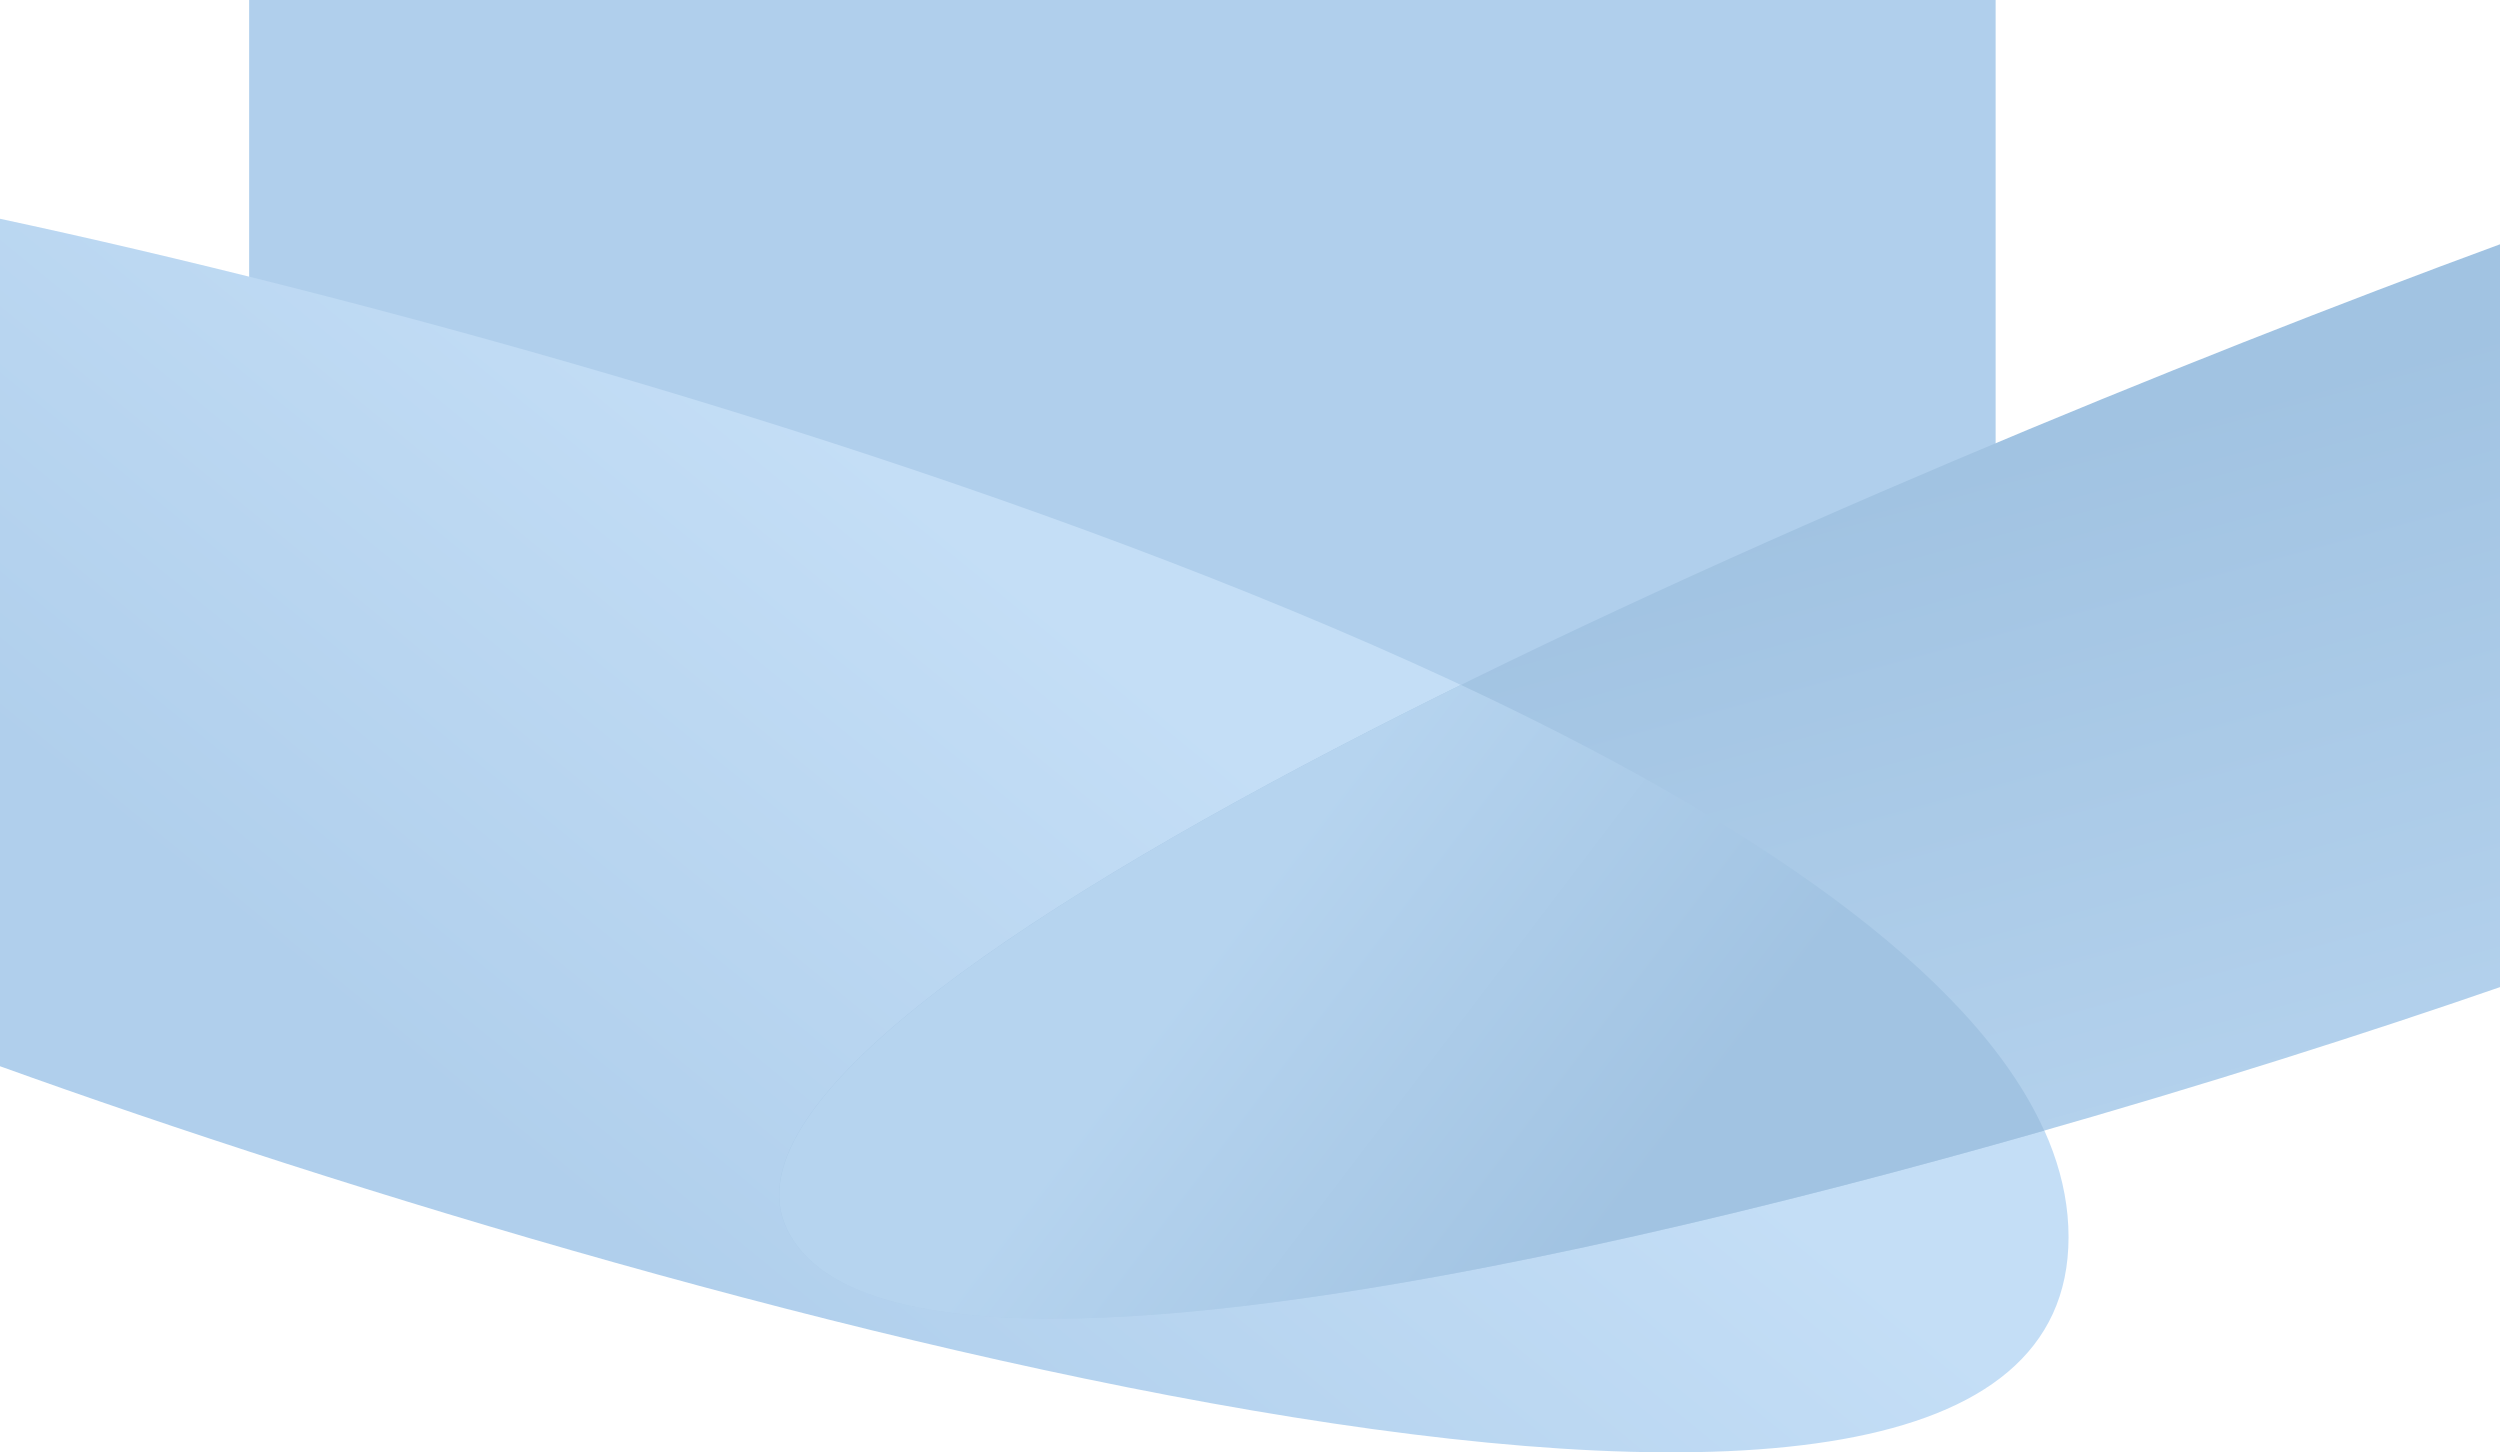 <?xml
version="1.0" encoding="UTF-8"?>
<svg xmlns="http://www.w3.org/2000/svg" width="2057" height="1195" viewBox="0 0 2057 1195" fill="none">
    <rect x="205" width="1437" height="568" fill="#B0CFEC"></rect>
    <path d="M1702 1017.87C1702 639.679 567.333 301.71 0 180V877.294C567.333 1081.73 1702 1396.07 1702 1017.87Z" fill="url(#paint0_linear_2002_7971)"></path>
    <path d="M647.426 1011.37C551.794 813.196 1547.3 388.551 2057 201V812.2C1626.99 961.162 743.058 1209.54 647.426 1011.37Z" fill="url(#paint1_linear_2002_7971)"></path>
    <path fill-rule="evenodd" clip-rule="evenodd" d="M1202.03 563.544C864.171 730.153 595.821 903.995 647.618 1011.37C720.056 1161.53 1244.85 1055.35 1681.98 930.271C1622.73 798.606 1437.41 673.741 1202.03 563.544Z" fill="url(#paint2_linear_2002_7971)"></path>
    <defs>
        <linearGradient id="paint0_linear_2002_7971" x1="694.122" y1="356.034" x2="293.6" y2="845.888" gradientUnits="userSpaceOnUse">
            <stop stop-color="#C4DEF6"></stop>
            <stop offset="1" stop-color="#B0CFEC"></stop>
        </linearGradient>
        <linearGradient id="paint1_linear_2002_7971" x1="1437.31" y1="435.646" x2="1717.94" y2="1465.15" gradientUnits="userSpaceOnUse">
            <stop stop-color="#A1C3E2"></stop>
            <stop offset="1" stop-color="#C4DEF6"></stop>
        </linearGradient>
        <linearGradient id="paint2_linear_2002_7971" x1="1161.58" y1="563.544" x2="1479.73" y2="805.314" gradientUnits="userSpaceOnUse">
            <stop stop-color="#B6D4EF"></stop>
            <stop offset="1" stop-color="#A1C3E2"></stop>
        </linearGradient>
    </defs>
</svg>
